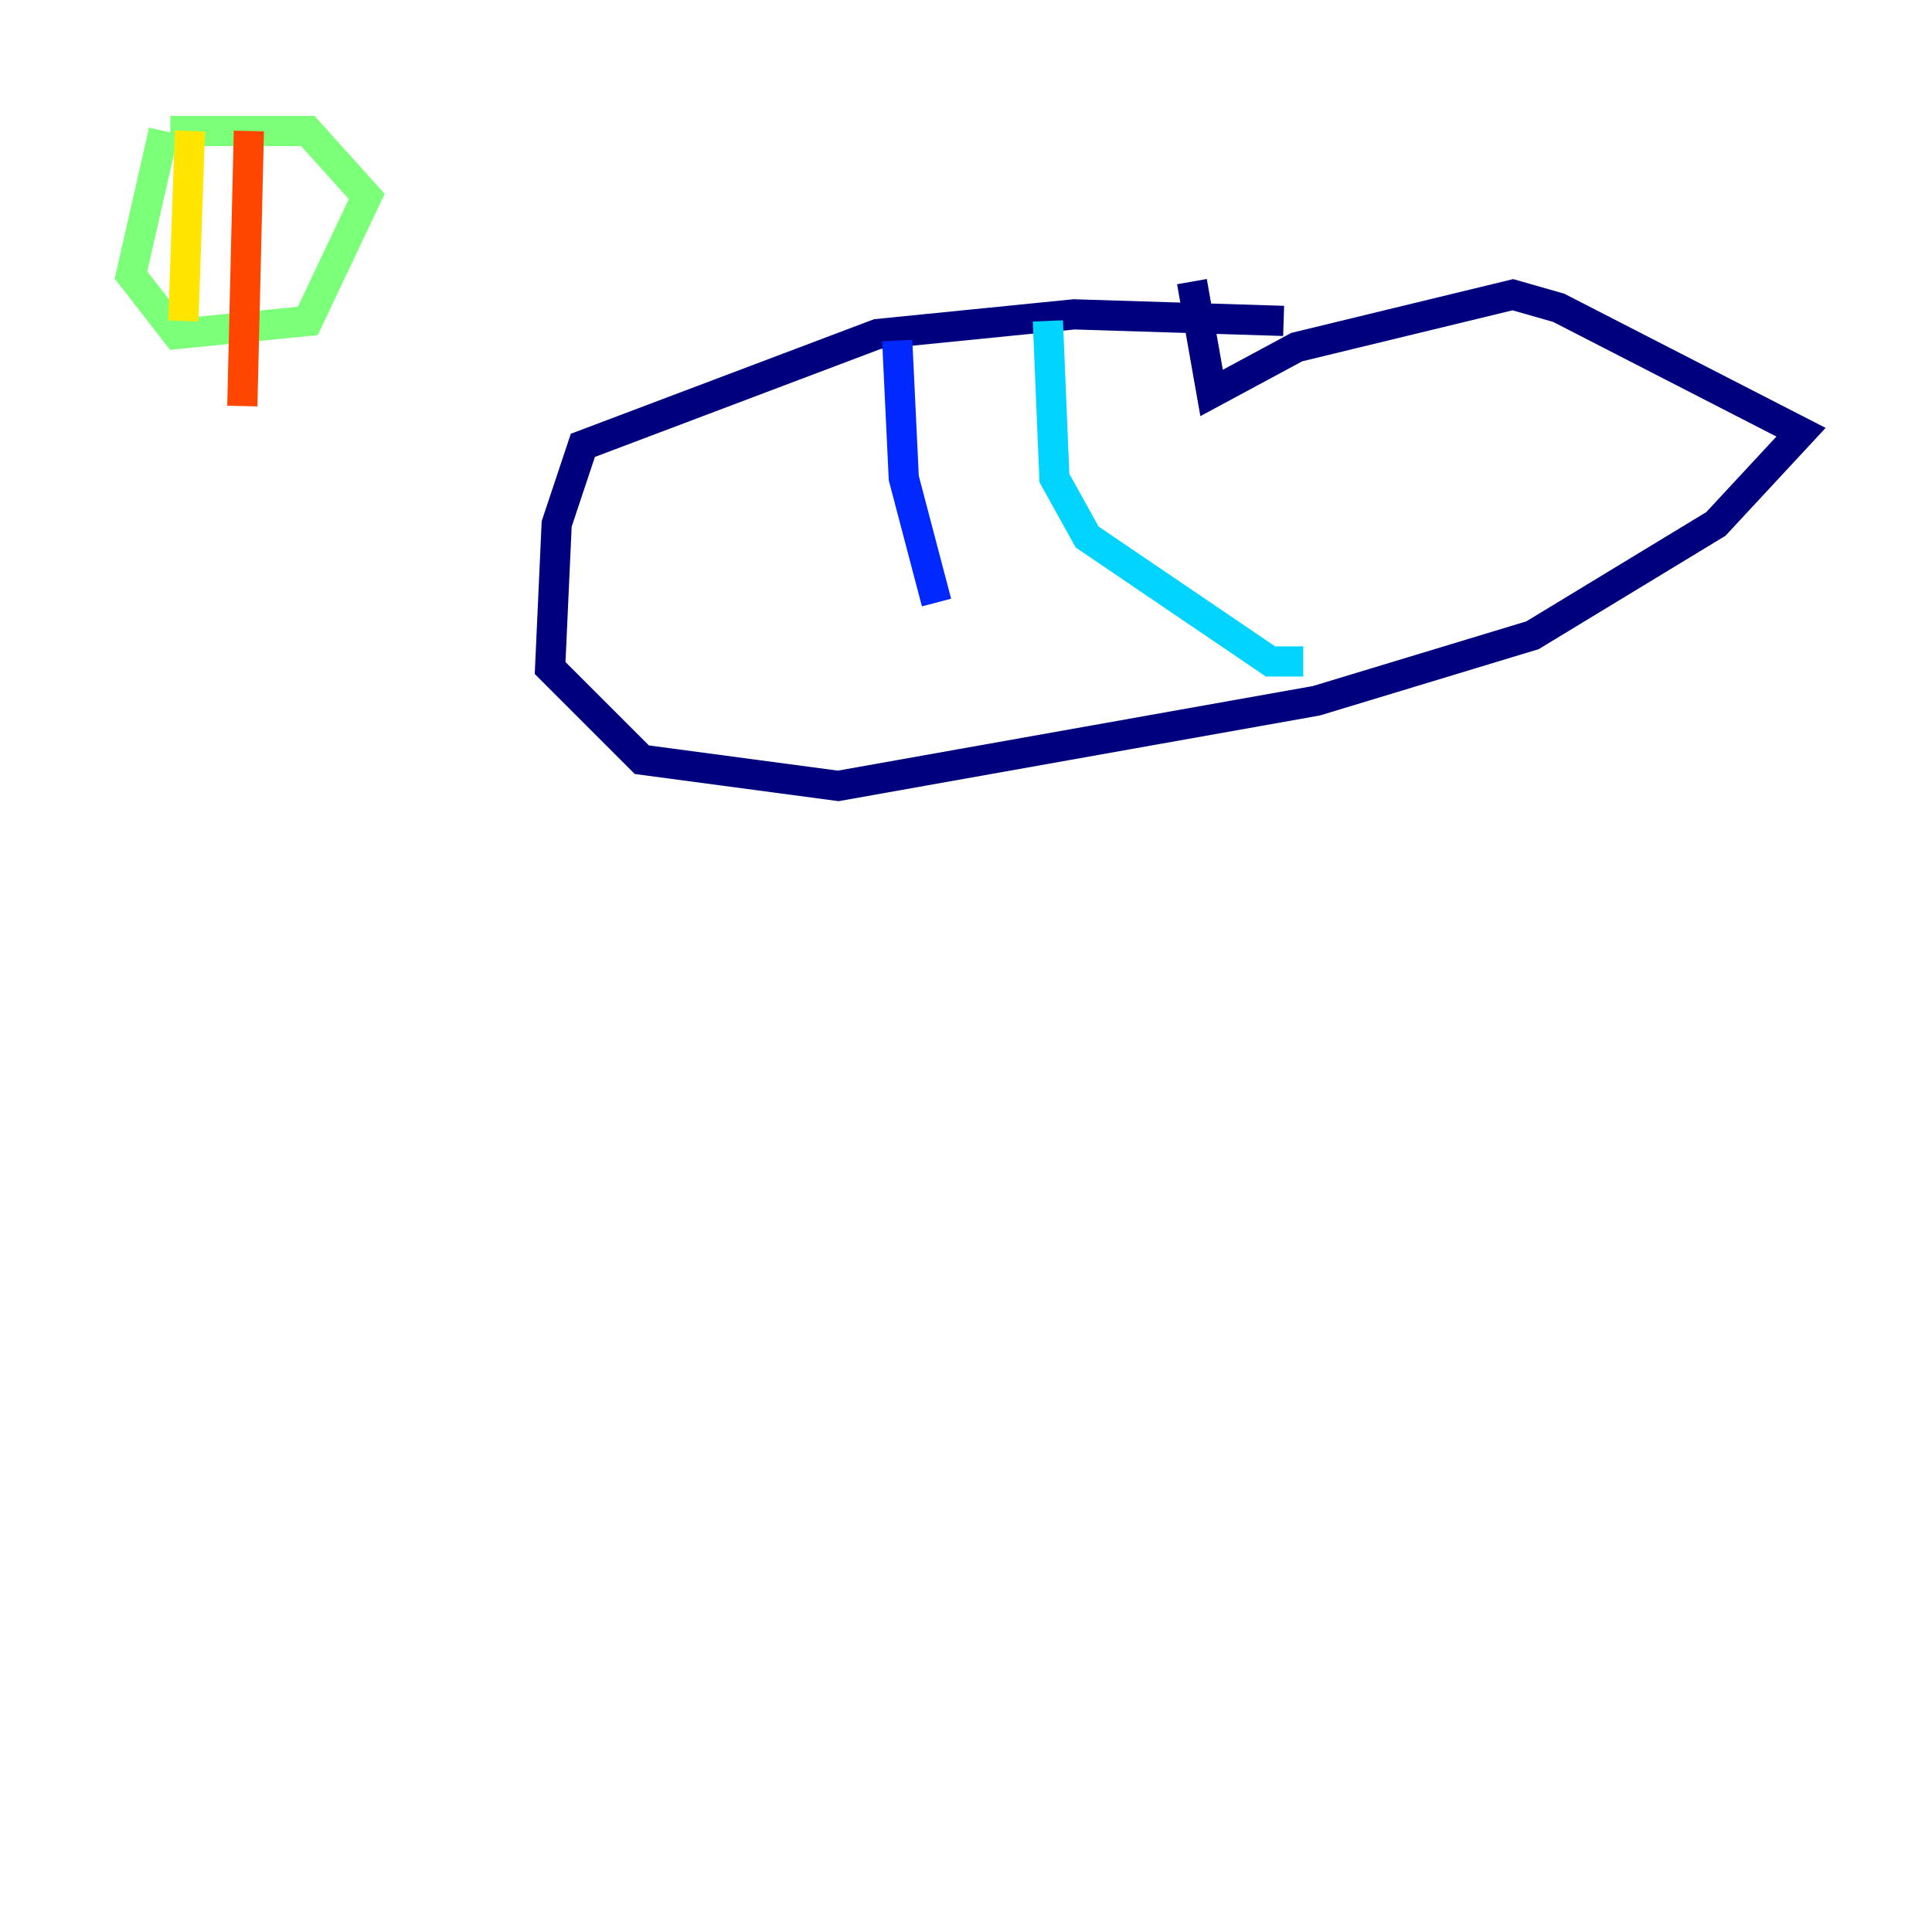 <?xml version="1.0" encoding="utf-8" ?>
<svg baseProfile="tiny" height="128" version="1.2" viewBox="0,0,128,128" width="128" xmlns="http://www.w3.org/2000/svg" xmlns:ev="http://www.w3.org/2001/xml-events" xmlns:xlink="http://www.w3.org/1999/xlink"><defs /><polyline fill="none" points="85.044,21.261 71.159,20.827 58.142,22.129 38.617,29.505 36.881,34.712 36.447,44.258 42.522,50.332 55.539,52.068 87.214,46.427 101.532,42.088 113.681,34.712 119.322,28.637 103.268,20.393 100.231,19.525 85.912,22.997 80.271,26.034 78.969,18.658" stroke="#00007f" stroke-width="2" /><polyline fill="none" points="59.444,22.563 59.878,31.675 62.047,39.919" stroke="#0028ff" stroke-width="2" /><polyline fill="none" points="69.424,21.261 69.858,31.675 72.027,35.58 84.176,43.824 86.346,43.824" stroke="#00d4ff" stroke-width="2" /><polyline fill="none" points="10.848,8.678 8.678,18.224 11.715,22.129 20.393,21.261 24.298,13.017 20.393,8.678 11.281,8.678" stroke="#7cff79" stroke-width="2" /><polyline fill="none" points="12.583,8.678 12.149,21.261" stroke="#ffe500" stroke-width="2" /><polyline fill="none" points="16.488,8.678 16.054,26.902" stroke="#ff4600" stroke-width="2" /><polyline fill="none" points="20.827,9.112 20.827,9.112" stroke="#7f0000" stroke-width="2" /></svg>